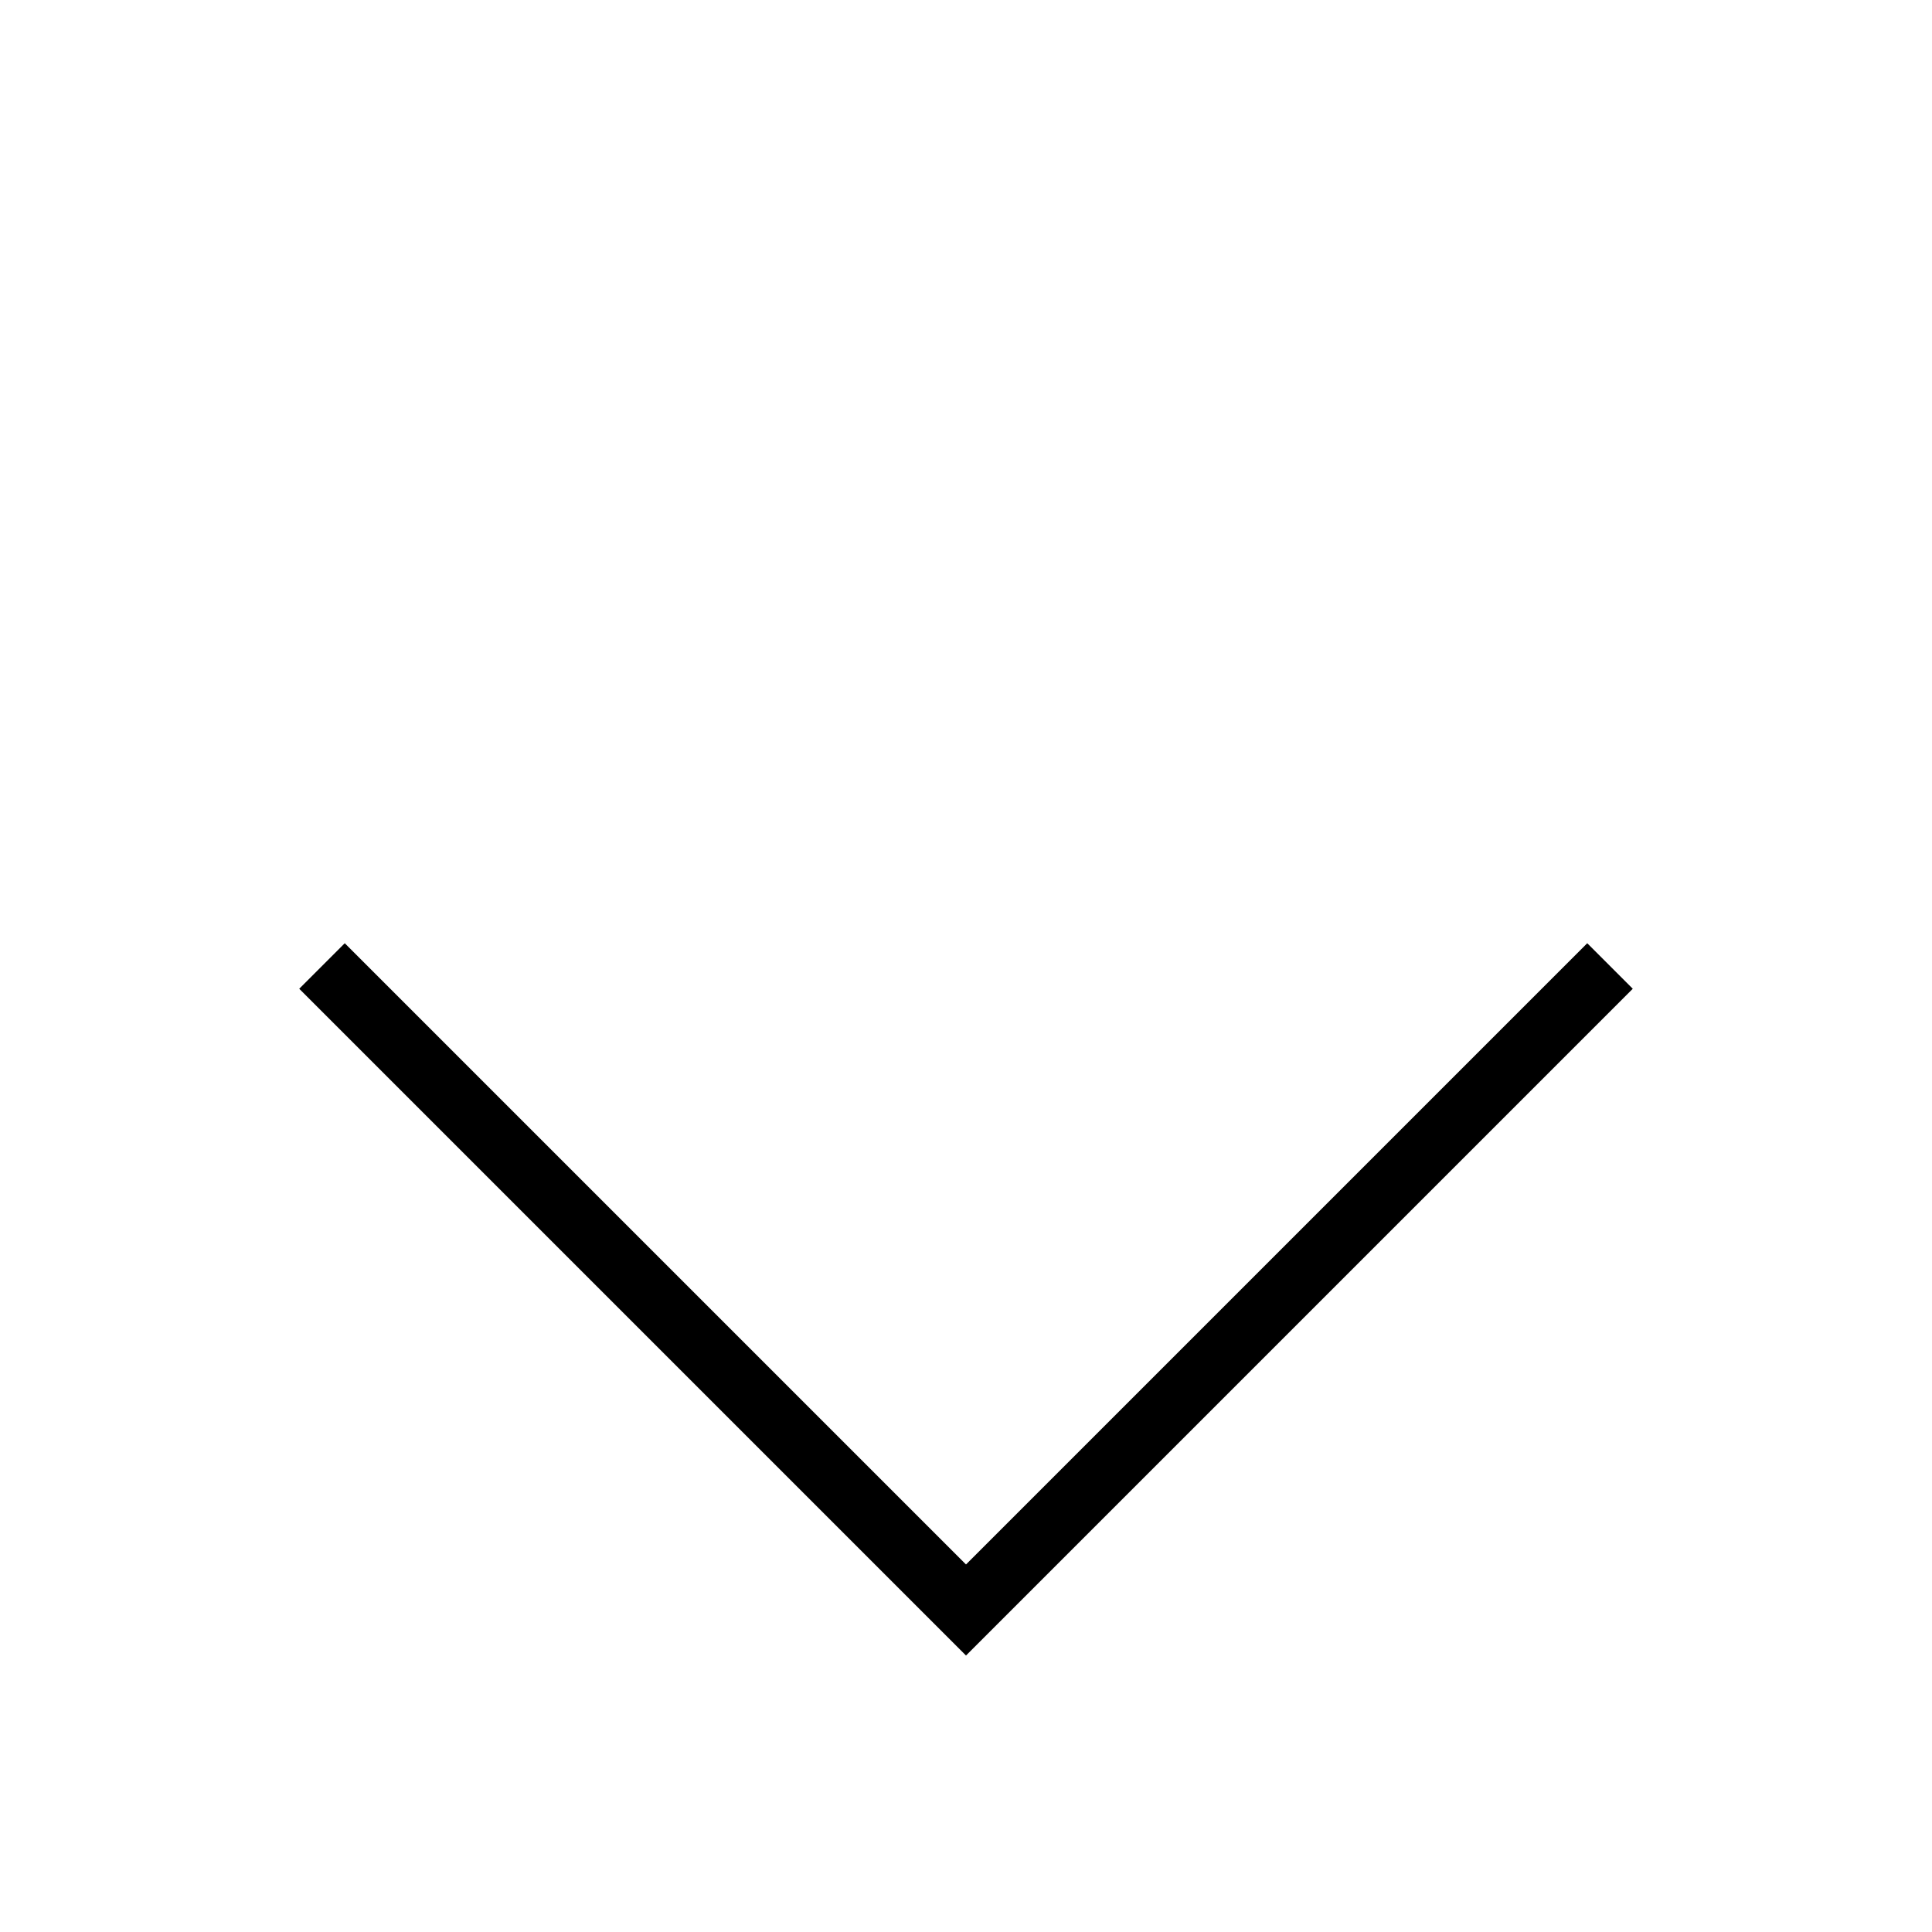 <svg width="30px" height="30px" viewBox='0 0 30 30'
						xmlns="http://www.w3.org/2000/svg" fill='transparent'>
 <path d="M5 15 L15,25 L25 15" stroke='#000' fill='transparent'
							stroke-width="1" /></svg>